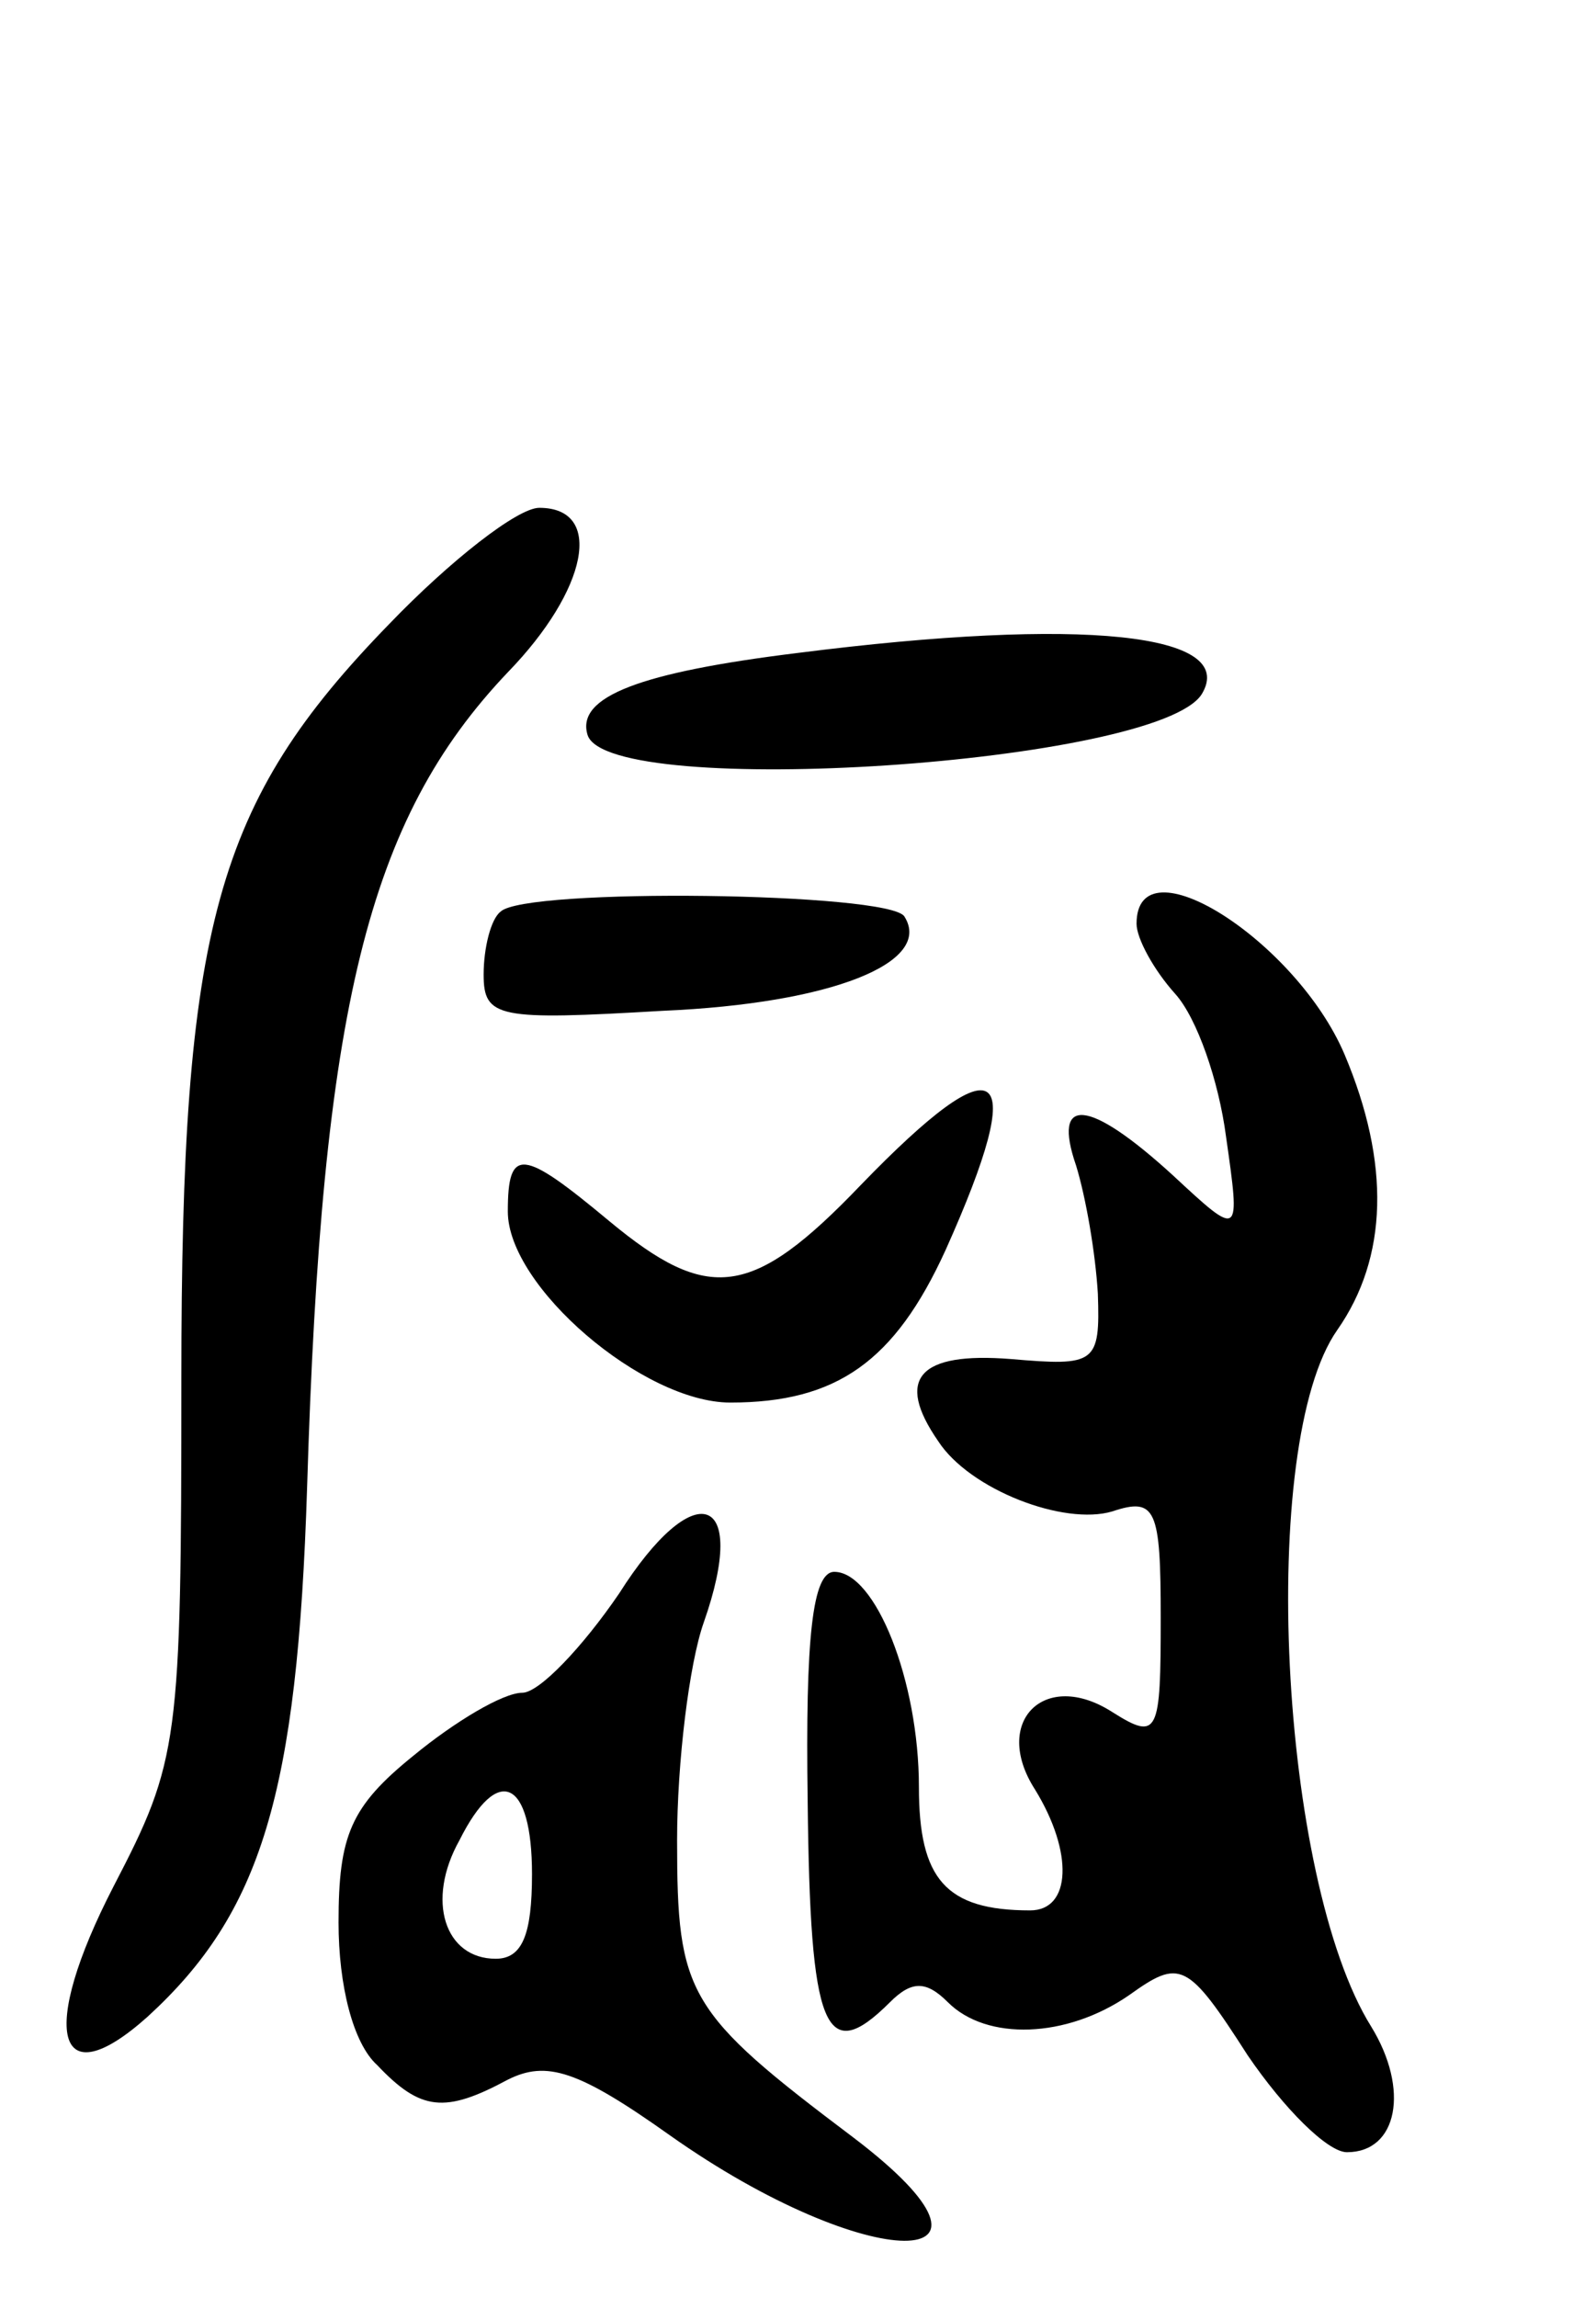 <svg version="1.0" xmlns="http://www.w3.org/2000/svg"
 width="66pt" height="95pt" viewBox="0 0 66 95"
 preserveAspectRatio="xMidYMid meet">
<g transform="translate(0,95) scale(0.1,-0.1)"
fill="#000000" stroke="none">
<path d="M161 692 c-72 -74 -86 -125 -86 -312 0 -151 -1 -158 -28 -210 -31
-60 -24 -88 14 -54 47 43 62 92 66 219 6 198 25 276 83 337 33 34 40 68 13 68
-9 0 -37 -22 -62 -48z"/>
<path d="M330 680 c-65 -8 -92 -18 -87 -34 9 -27 236 -12 254 17 15 25 -49 32
-167 17z"/>
<path d="M207 573 c-4 -3 -7 -15 -7 -26 0 -18 6 -19 74 -15 70 3 112 20 100
39 -6 10 -157 12 -167 2z"/>
<path d="M470 568 c0 -6 7 -19 16 -29 9 -10 18 -36 21 -59 6 -42 6 -42 -22
-16 -35 32 -50 33 -40 4 4 -13 8 -36 9 -53 1 -29 -1 -30 -36 -27 -38 3 -48 -8
-30 -34 13 -20 52 -35 72 -29 18 6 20 1 20 -44 0 -48 -1 -51 -20 -39 -28 18
-50 -4 -32 -32 16 -26 15 -50 -2 -50 -35 0 -46 13 -46 51 0 44 -18 89 -35 89
-9 0 -12 -27 -11 -95 1 -94 7 -110 34 -83 9 9 15 9 24 0 16 -16 49 -15 75 3
21 15 24 14 49 -25 15 -22 33 -40 41 -40 21 0 26 26 10 52 -38 61 -47 241 -14
288 21 30 22 69 3 114 -20 47 -86 89 -86 54z"/>
<path d="M356 460 c-45 -47 -63 -49 -104 -15 -36 30 -42 31 -42 4 0 -31 56
-79 92 -79 44 0 68 17 89 63 35 78 23 87 -35 27z"/>
<path d="M256 291 c-15 -22 -33 -41 -40 -41 -8 0 -28 -12 -45 -26 -26 -21 -31
-33 -31 -69 0 -26 6 -50 16 -59 18 -19 28 -20 54 -6 16 8 29 4 67 -23 82 -58
151 -58 76 -1 -69 52 -73 59 -73 123 0 32 5 73 11 90 19 54 -4 61 -35 12z
m-36 -116 c0 -25 -4 -35 -15 -35 -21 0 -29 24 -15 49 16 32 30 25 30 -14z"/>
</g>
</svg>
